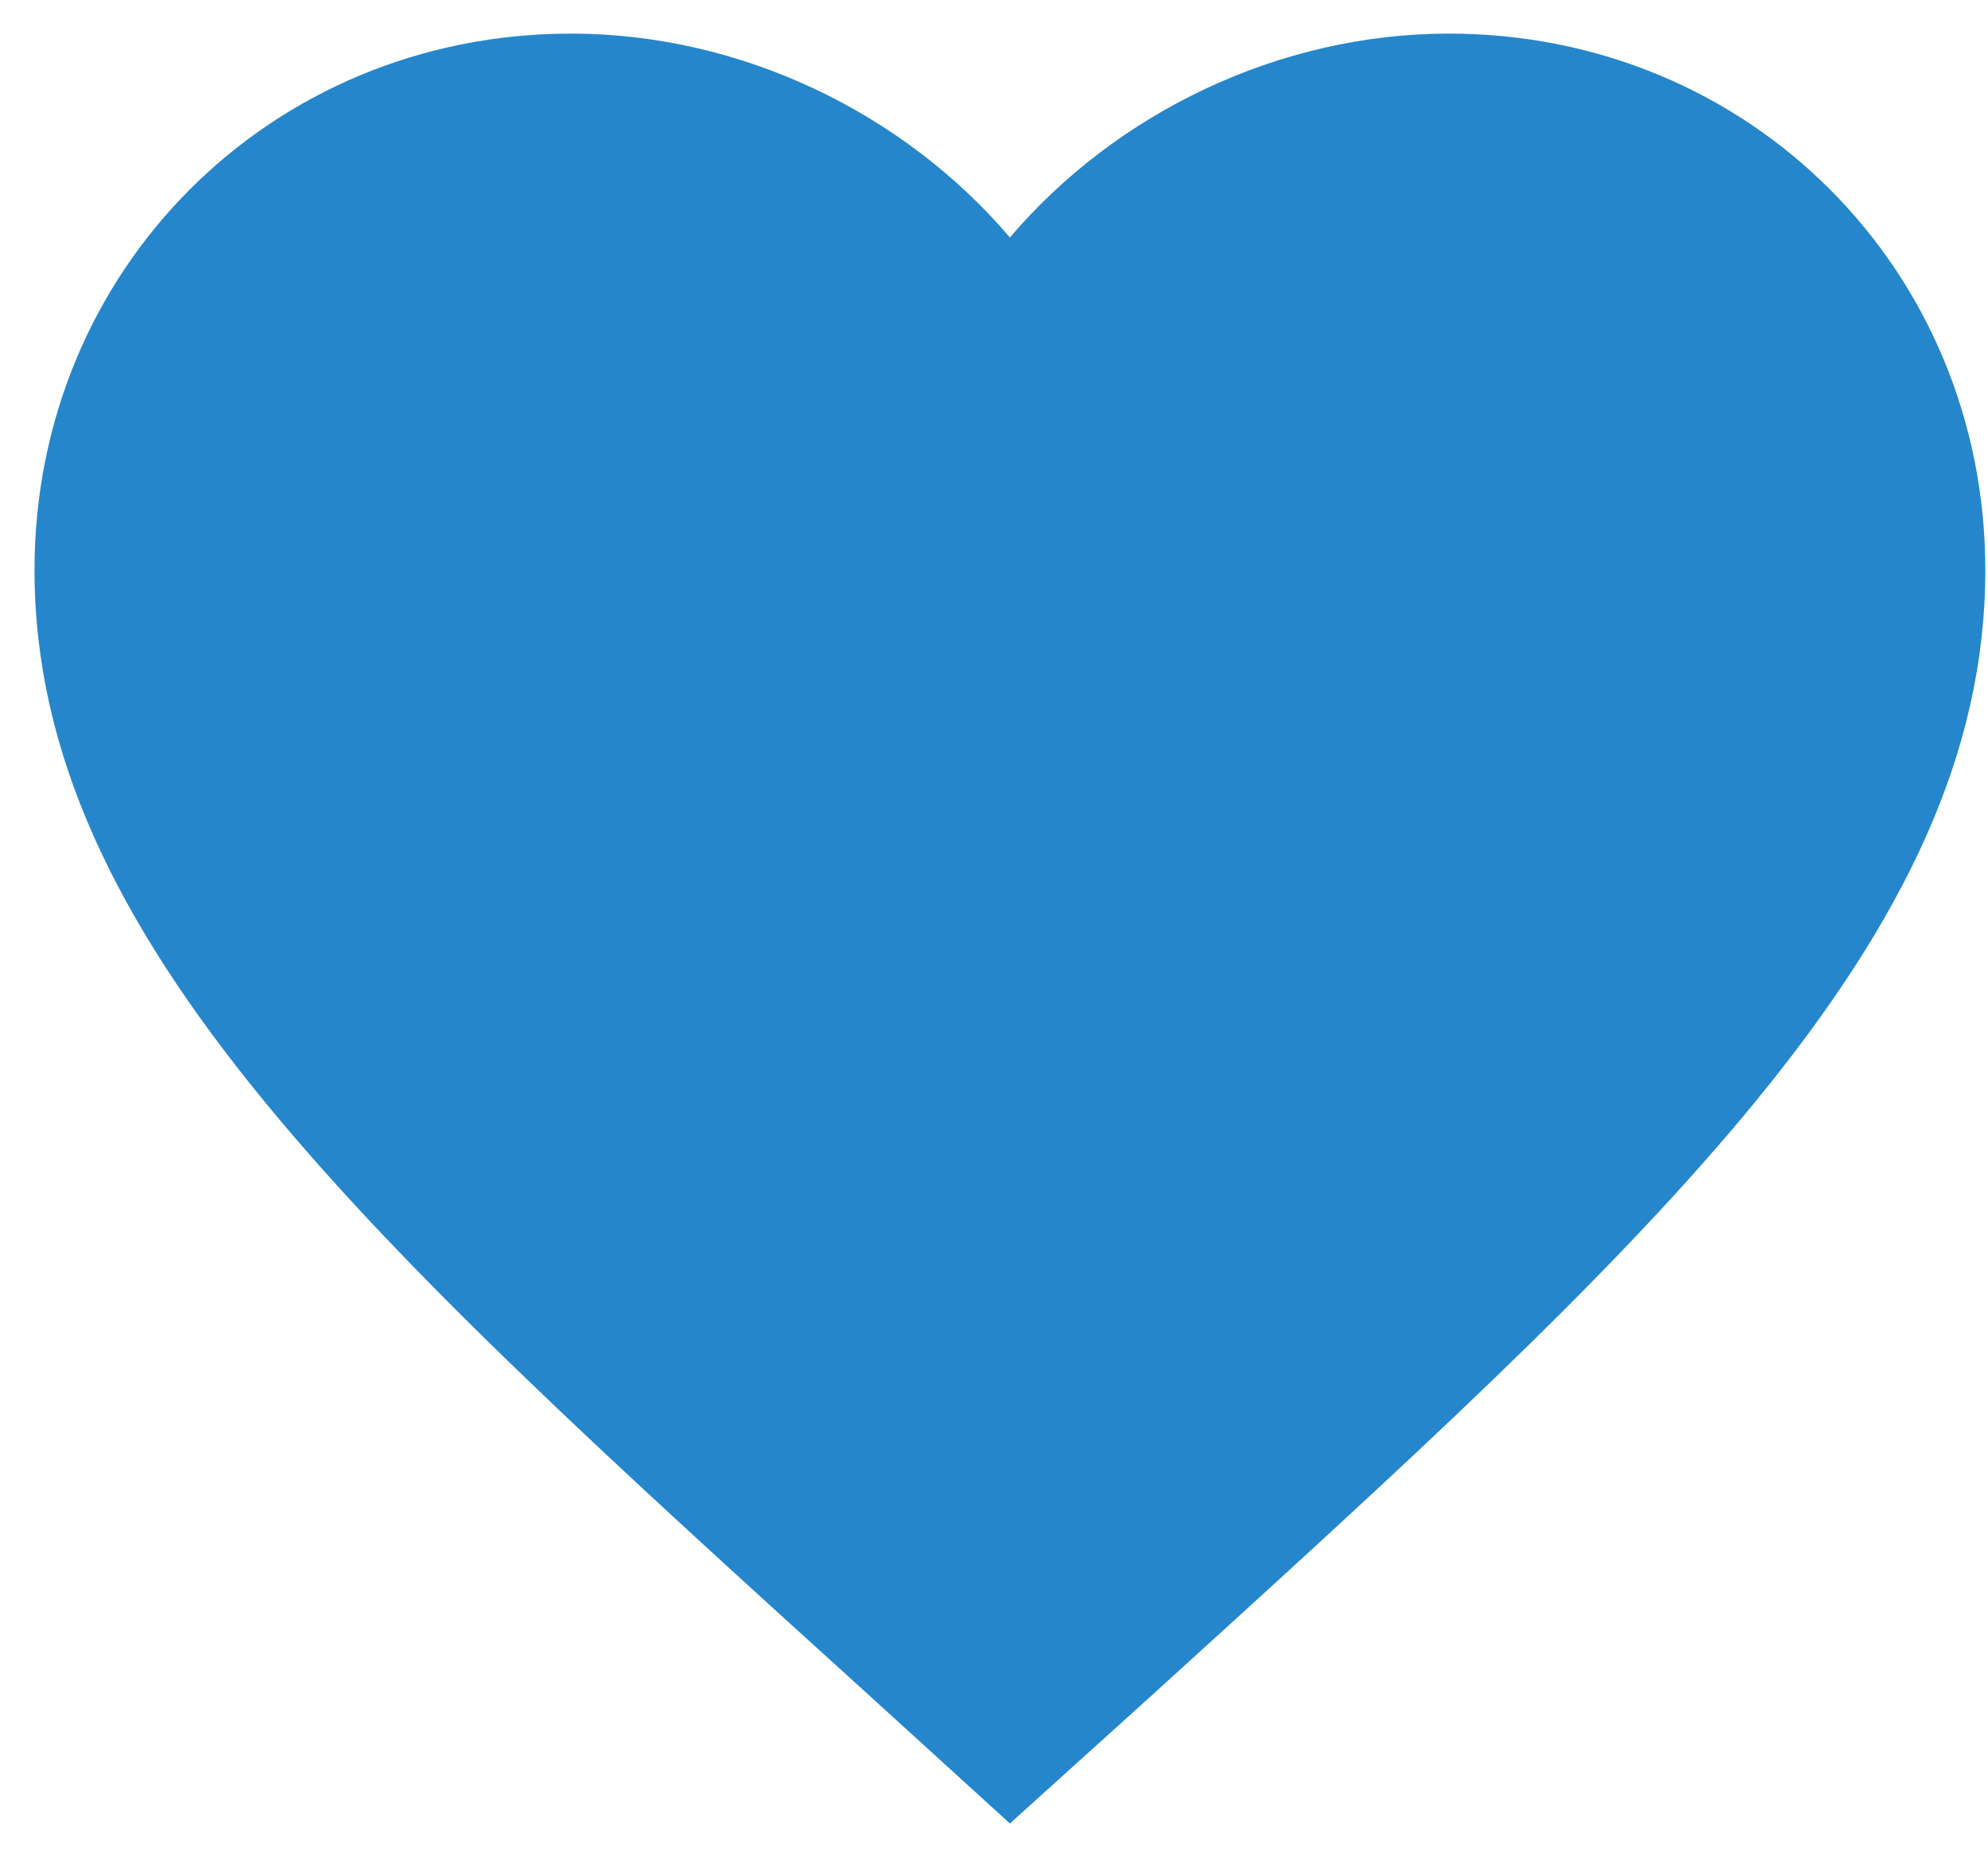 <svg width="31" height="29" viewBox="0 0 31 29" fill="none" xmlns="http://www.w3.org/2000/svg">
<path d="M15.748 28.434L13.543 26.427C5.71 19.324 0.538 14.639 0.538 8.89C0.538 4.205 4.219 0.524 8.904 0.524C11.55 0.524 14.09 1.756 15.748 3.703C17.406 1.756 19.946 0.524 22.593 0.524C27.277 0.524 30.958 4.205 30.958 8.89C30.958 14.639 25.787 19.324 17.954 26.442L15.748 28.434Z" fill="#2686CB"/>
</svg>
